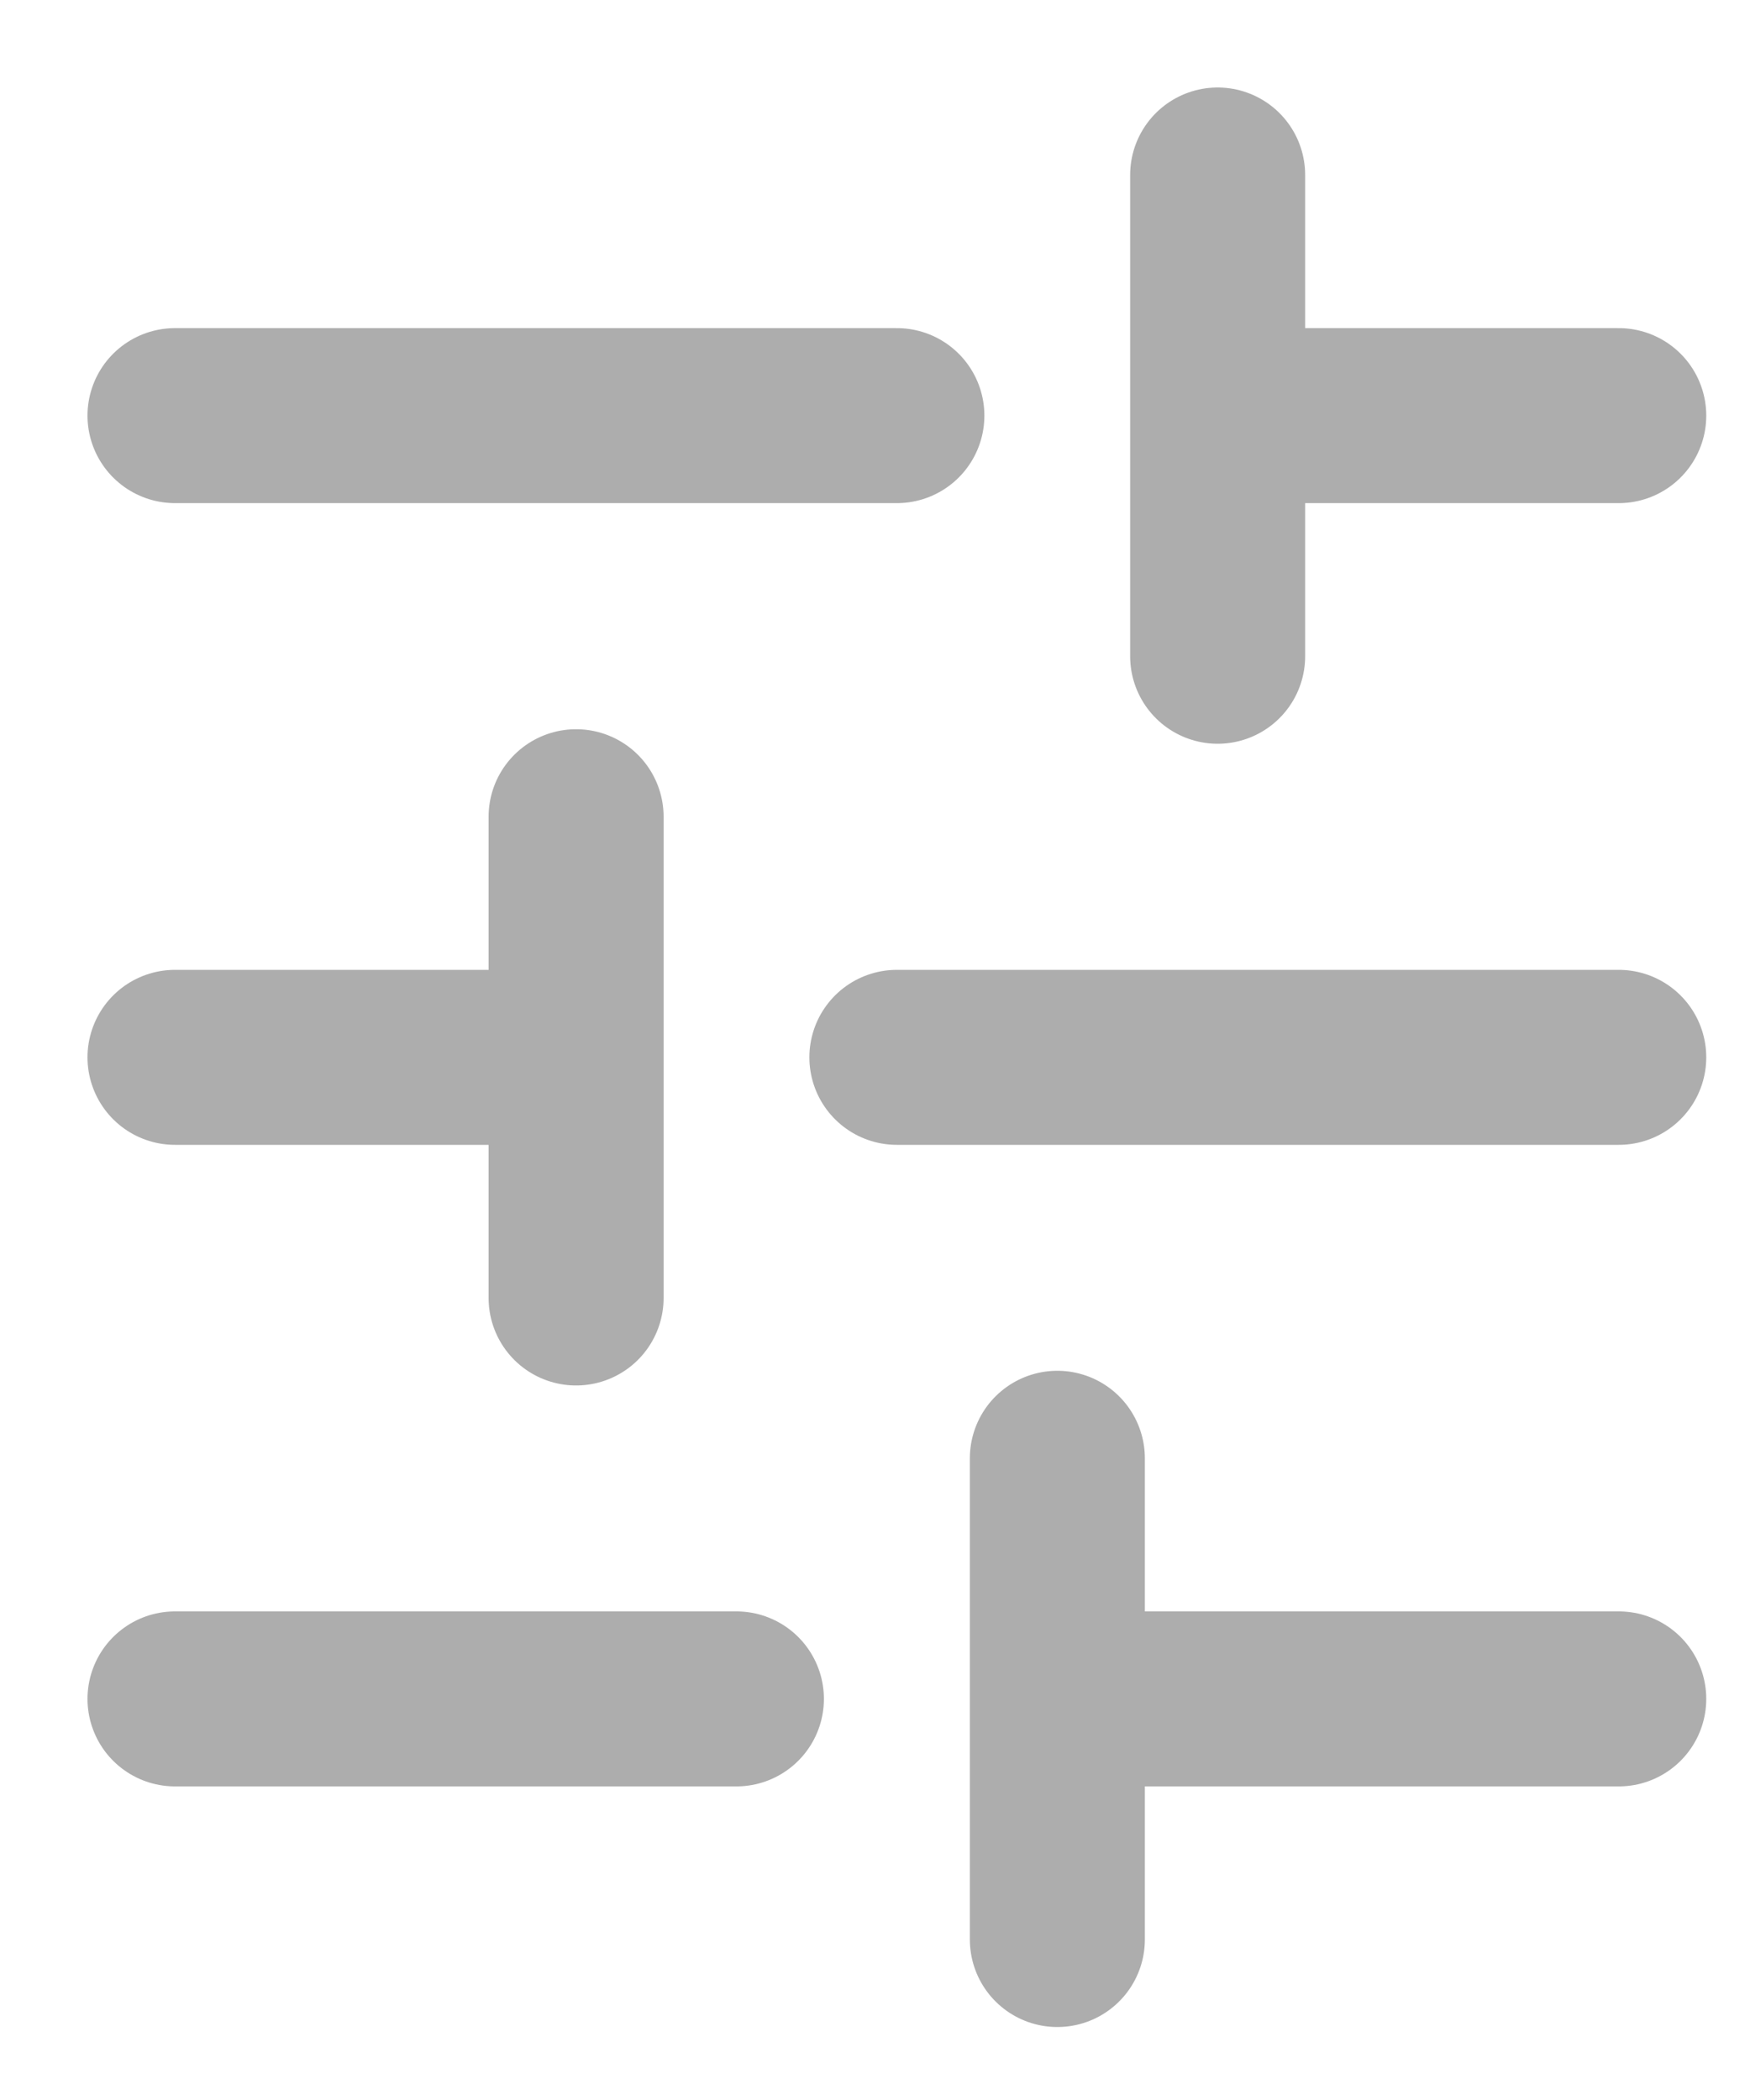 <svg width="10" height="12" viewBox="0 0 10 12" fill="none" xmlns="http://www.w3.org/2000/svg">
<path d="M9.25 9.708H6.042M4.208 9.708H1M9.25 6.042H5.125M3.292 6.042H1M9.25 2.375H6.958M5.125 2.375H1M6.042 11.083V8.333M3.292 7.417V4.667M6.958 3.75V1" stroke="#ADADAD" stroke-linecap="round" stroke-linejoin="round"/>
</svg>
